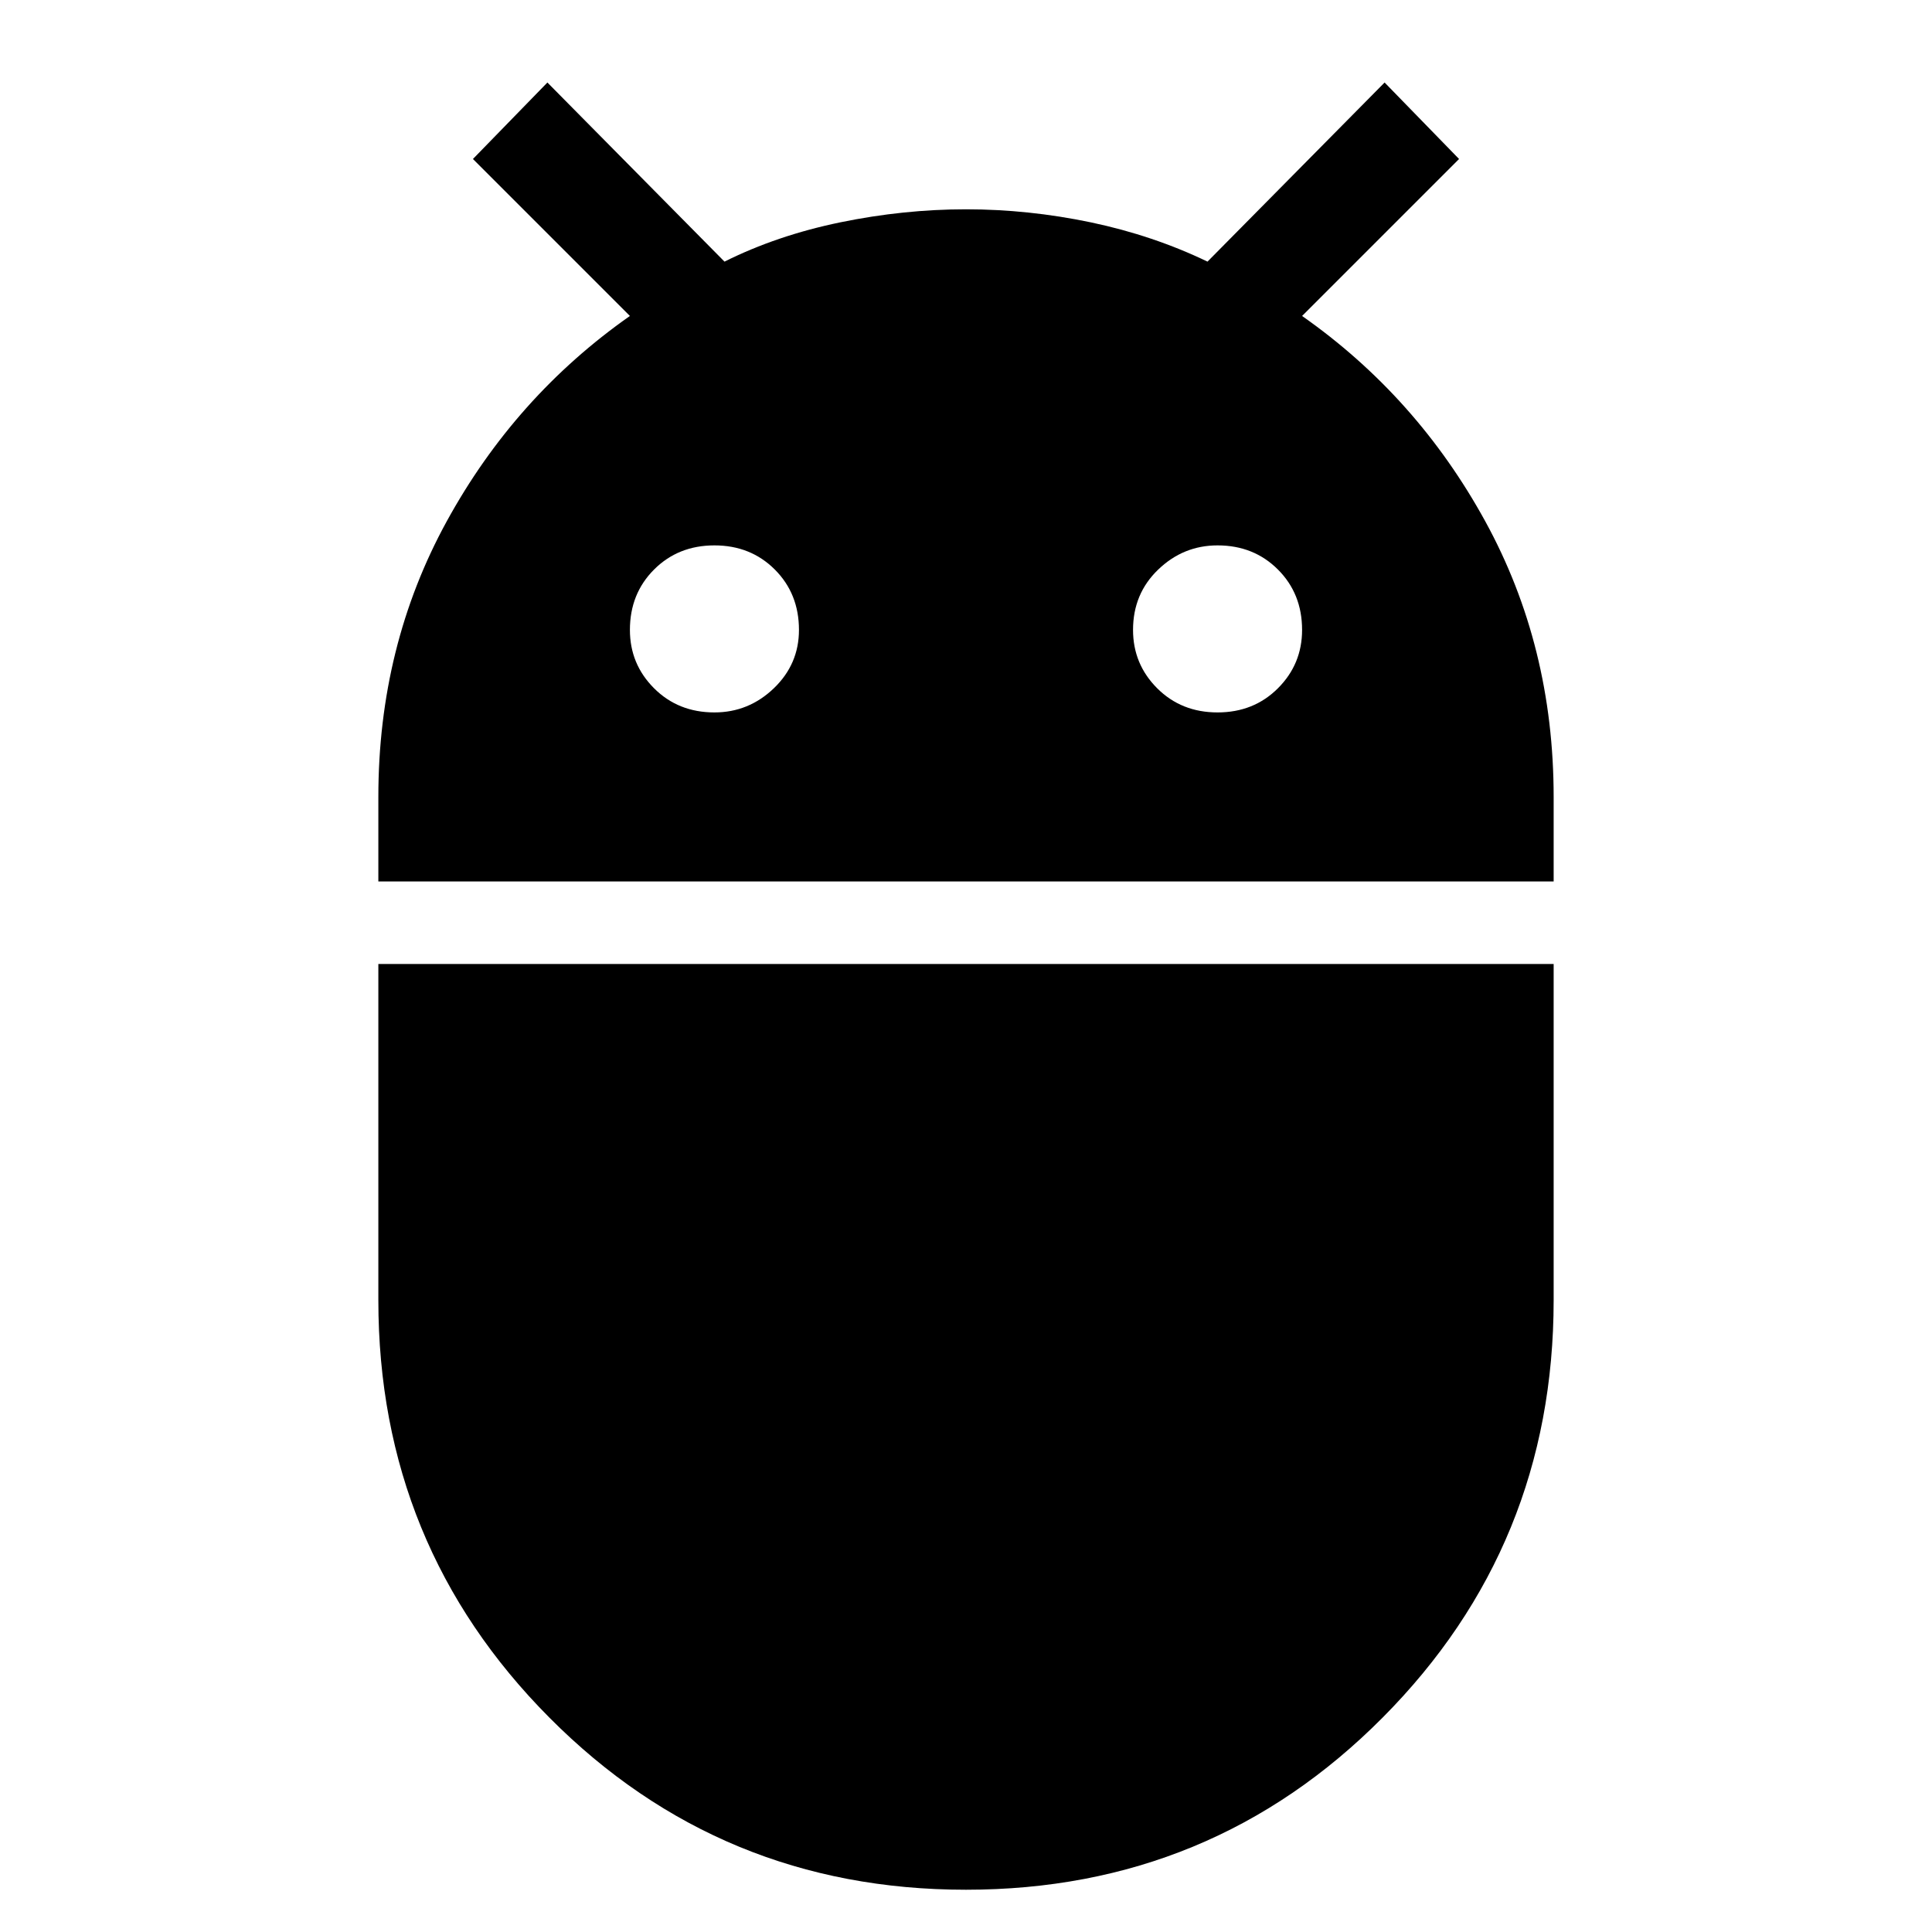 <svg xmlns="http://www.w3.org/2000/svg" height="24" width="24"><path d="M4.7 10.95V9.9Q4.7 8.025 5.55 6.475Q6.4 4.925 7.825 3.925L5.875 1.975L6.8 1.025L9 3.25Q9.65 2.925 10.438 2.762Q11.225 2.6 12 2.6Q12.775 2.6 13.55 2.762Q14.325 2.925 15 3.25L17.2 1.025L18.125 1.975L16.175 3.925Q17.6 4.925 18.45 6.475Q19.3 8.025 19.3 9.9V10.95ZM15.125 8.85Q15.575 8.85 15.875 8.55Q16.175 8.25 16.175 7.825Q16.175 7.375 15.875 7.075Q15.575 6.775 15.125 6.775Q14.7 6.775 14.388 7.075Q14.075 7.375 14.075 7.825Q14.075 8.25 14.375 8.55Q14.675 8.85 15.125 8.85ZM8.875 8.85Q9.3 8.85 9.613 8.55Q9.925 8.25 9.925 7.825Q9.925 7.375 9.625 7.075Q9.325 6.775 8.875 6.775Q8.425 6.775 8.125 7.075Q7.825 7.375 7.825 7.825Q7.825 8.25 8.125 8.55Q8.425 8.85 8.875 8.85ZM12 23.475Q8.95 23.475 6.825 21.337Q4.7 19.2 4.7 16.15V11.975H19.3V16.15Q19.3 19.2 17.175 21.337Q15.05 23.475 12 23.475Z"/></svg>